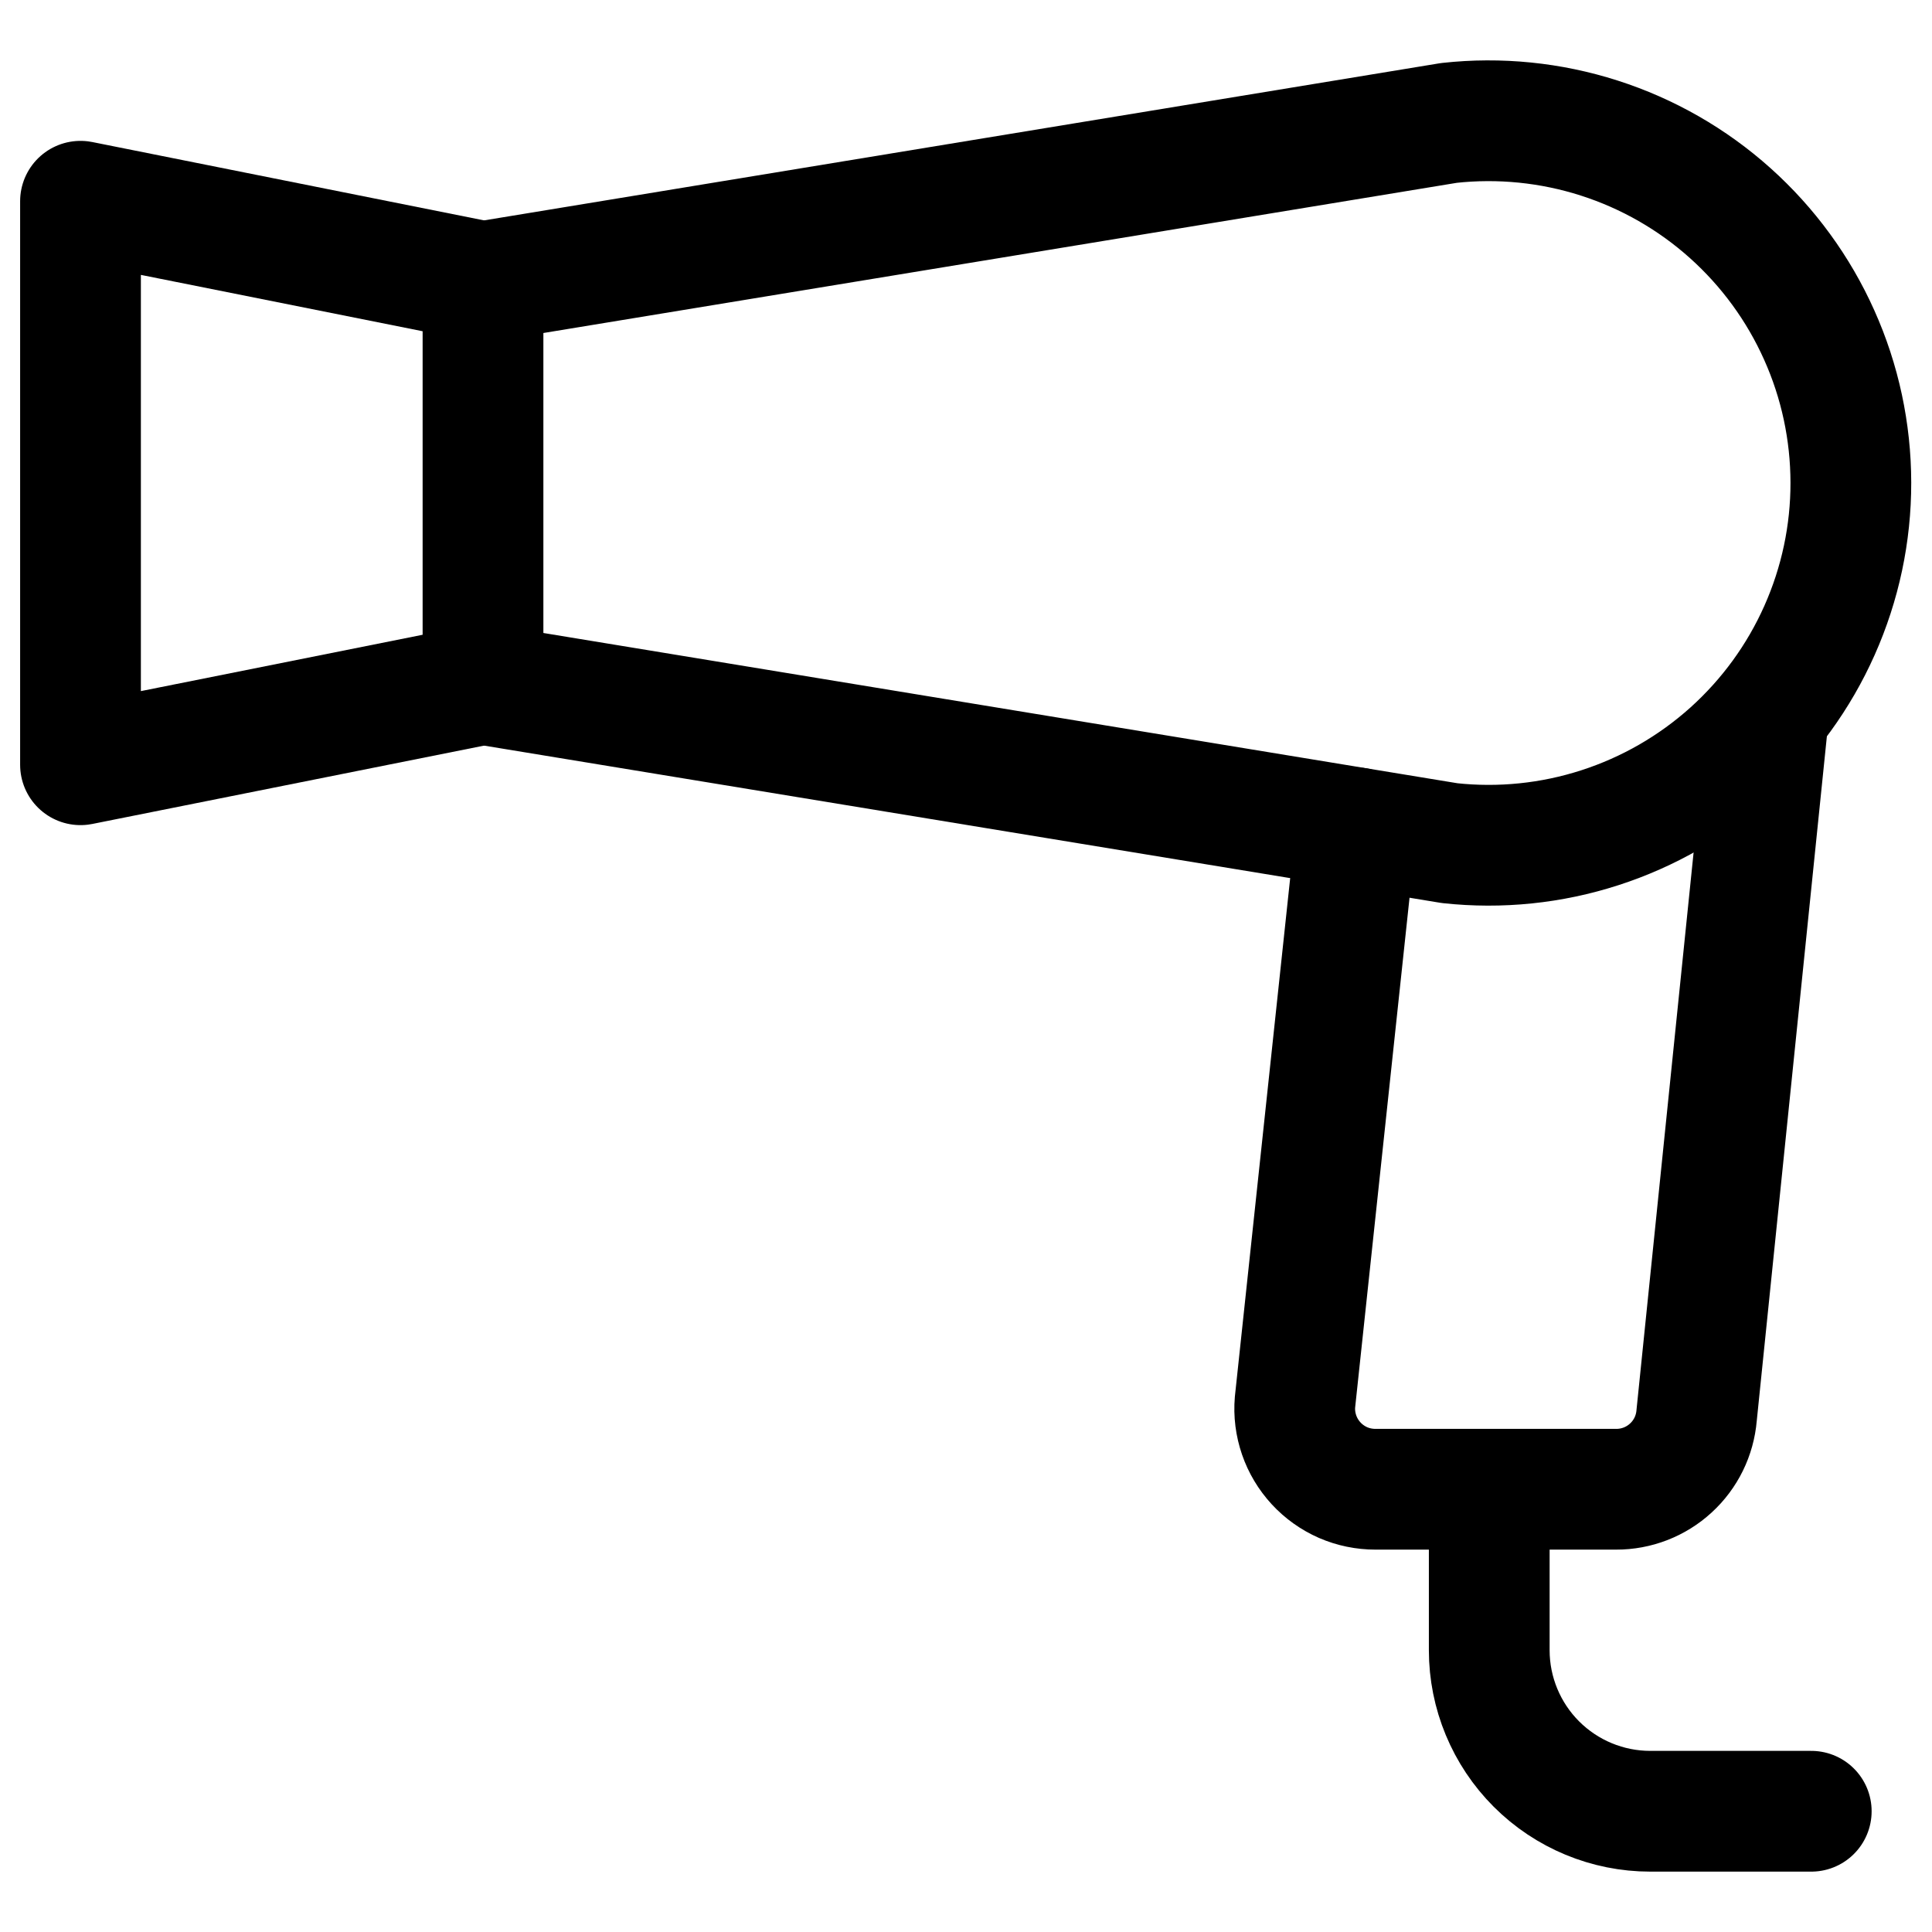 <svg width="24" height="24" viewBox="0 0 24 24" fill="none" xmlns="http://www.w3.org/2000/svg">
<g clip-path="url(#clip0_398_55421)">
<path d="M6 8.5L1 9.5V2.5L6 3.5V8.5Z" stroke="black" stroke-width="1.5" stroke-linecap="round" stroke-linejoin="round"/>
<path d="M6 3.5L18 1.527C18.628 1.458 19.264 1.522 19.866 1.715C20.468 1.908 21.022 2.225 21.493 2.647C21.964 3.069 22.341 3.585 22.599 4.162C22.858 4.739 22.991 5.363 22.992 5.995C22.993 6.628 22.86 7.253 22.603 7.83C22.346 8.408 21.97 8.924 21.5 9.347C21.03 9.769 20.476 10.088 19.875 10.282C19.273 10.477 18.637 10.542 18.009 10.474L6 8.5" stroke="black" stroke-width="1.5" stroke-linecap="round" stroke-linejoin="round"/>
<path d="M21.969 8.866L21.076 17.583C21.055 17.834 20.941 18.067 20.755 18.237C20.57 18.407 20.327 18.501 20.076 18.5H17.087C16.948 18.5 16.811 18.472 16.684 18.417C16.557 18.361 16.443 18.28 16.349 18.178C16.255 18.076 16.183 17.956 16.138 17.825C16.093 17.694 16.075 17.555 16.087 17.417L16.848 10.284" stroke="black" stroke-width="1.5" stroke-linecap="round" stroke-linejoin="round"/>
<path d="M22.5 22.5H20.5C19.97 22.5 19.461 22.289 19.086 21.914C18.711 21.539 18.5 21.03 18.5 20.5V18.5" stroke="black" stroke-width="1.5" stroke-linecap="round" stroke-linejoin="round"/>
</g>
<defs>
<clipPath id="clip0_398_55421">
<rect width="24" height="24" fill="white"/>
</clipPath>
</defs>
</svg>
